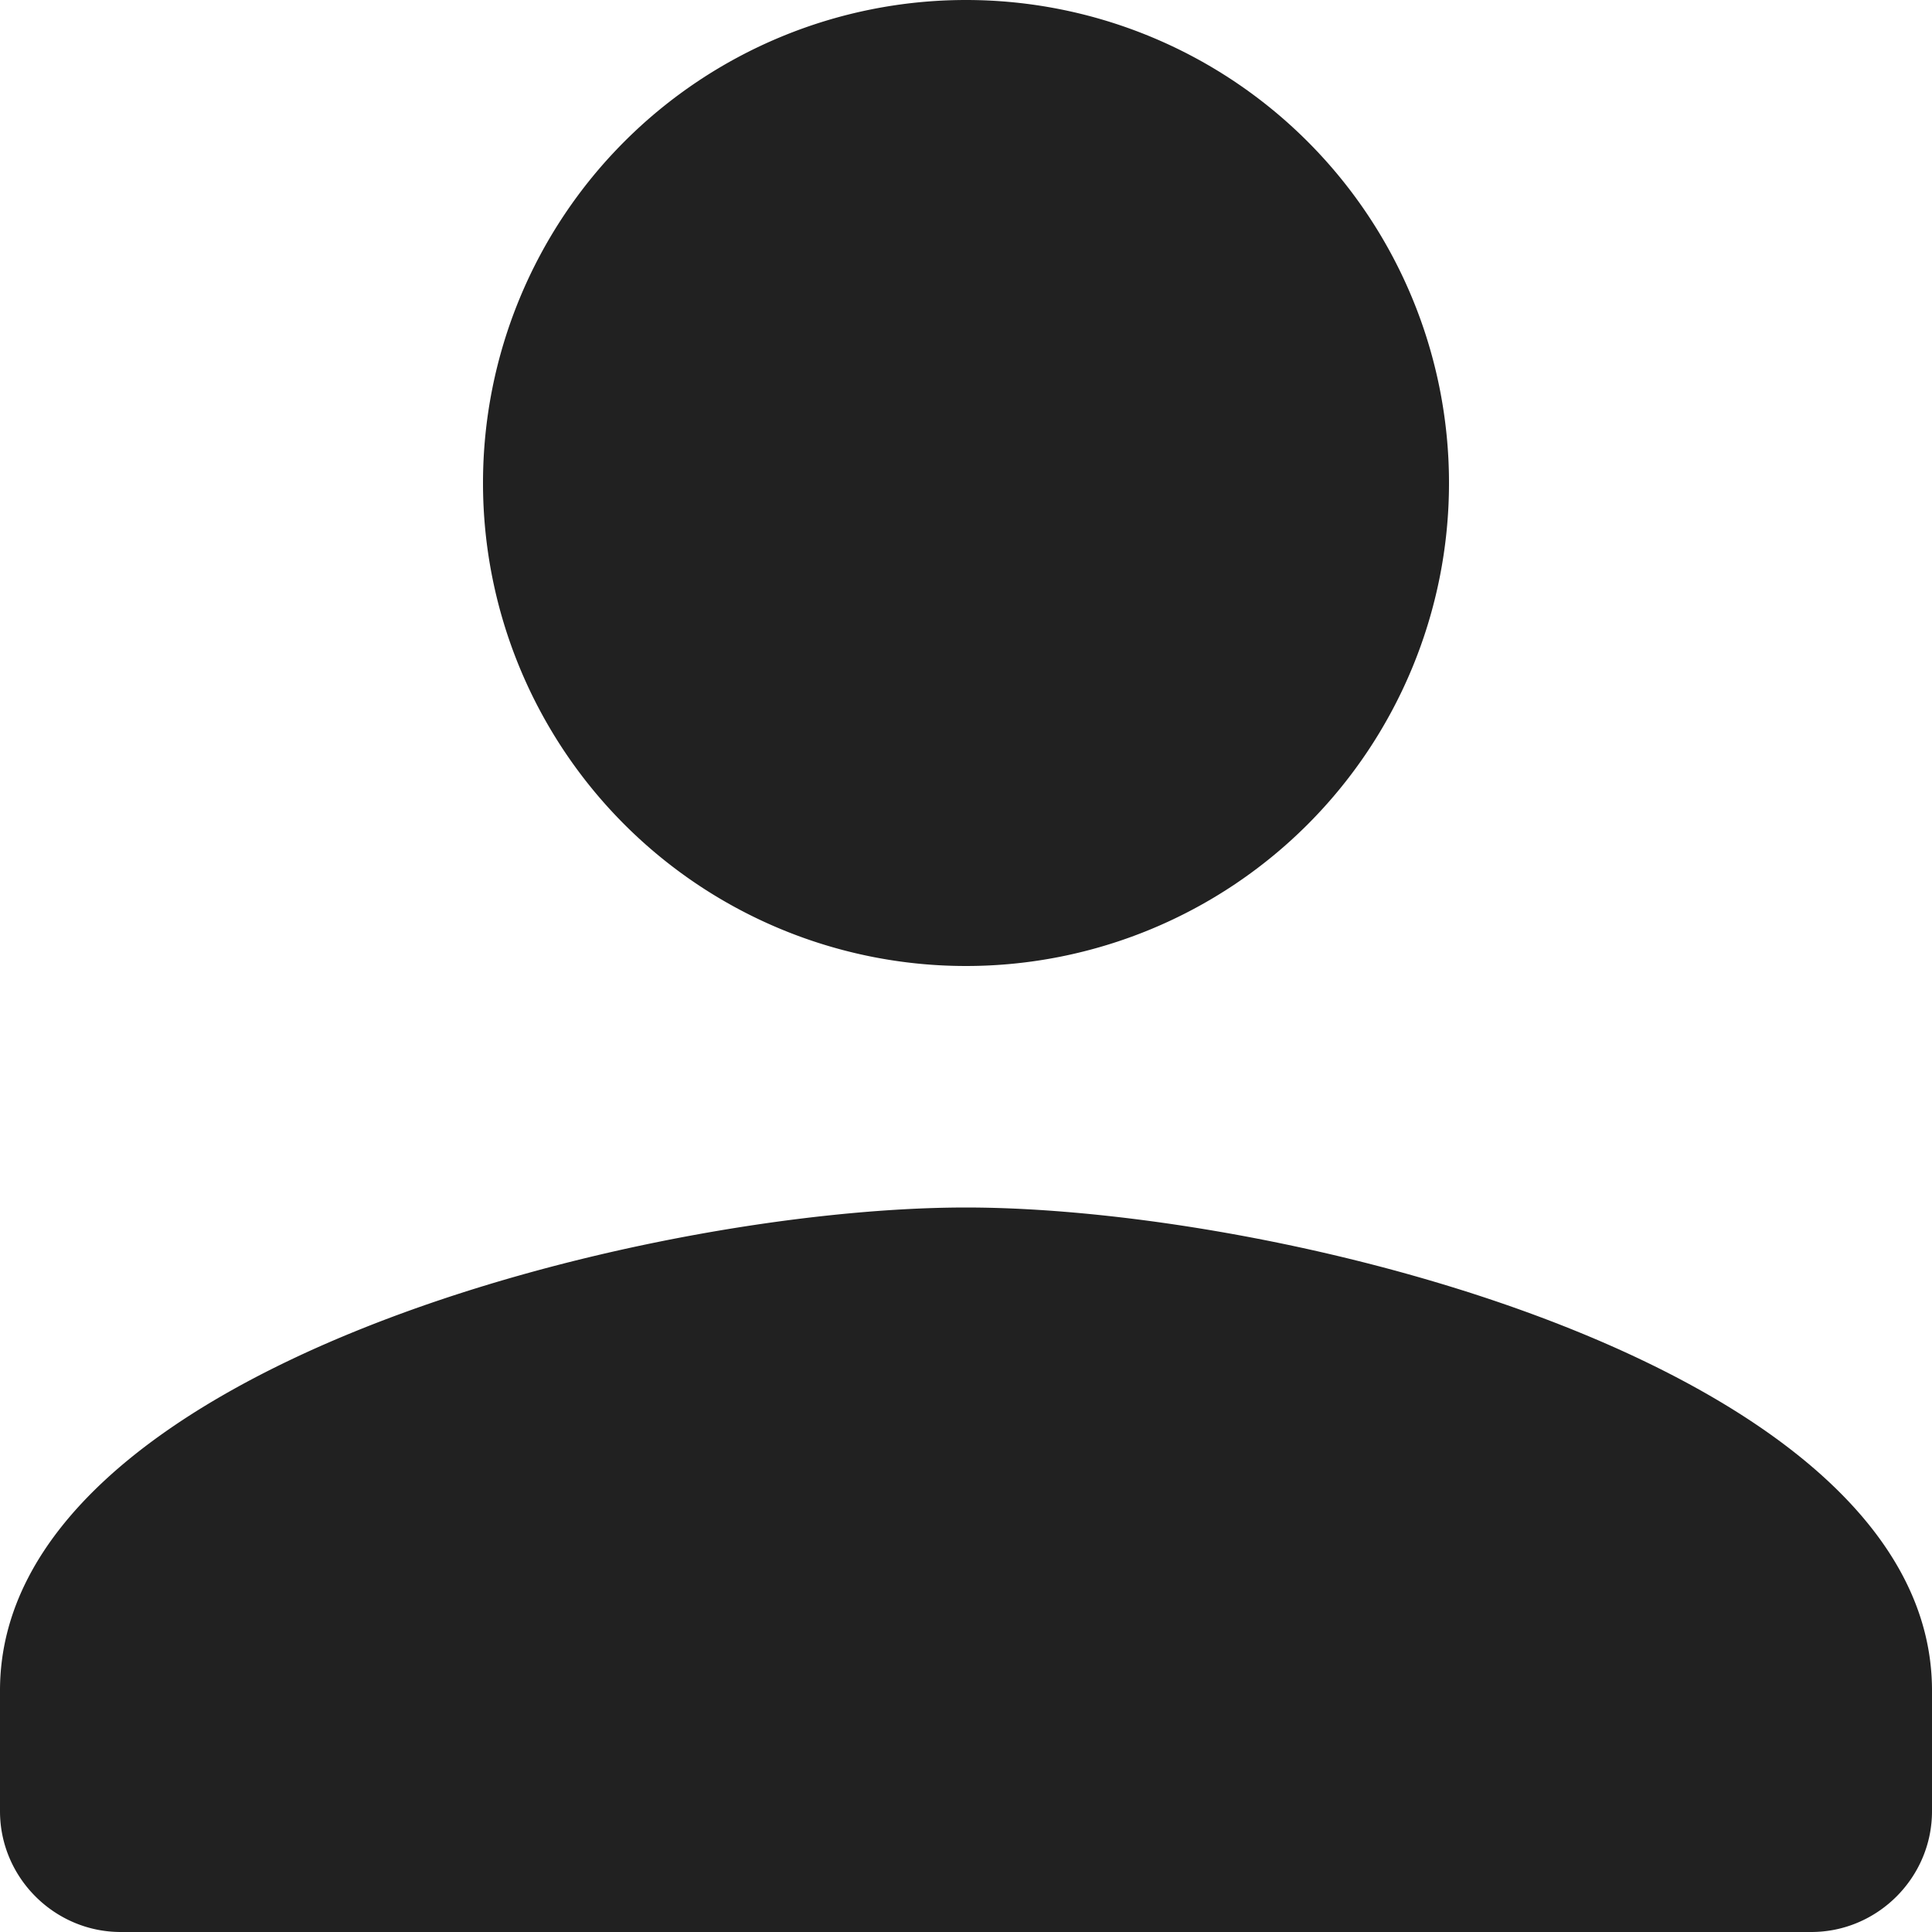 <svg fill="none" xmlns="http://www.w3.org/2000/svg" viewBox="0 0 12 12">
  <path d="M6 6a3 3 0 100-6 3 3 0 100 6zm0 1.5c-2.002 0-6 1.005-6 3v.75c0 .412.338.75.75.75h10.5c.412 0 .75-.338.75-.75v-.75c0-1.995-3.998-3-6-3z" fill="#212121"/>
</svg>

